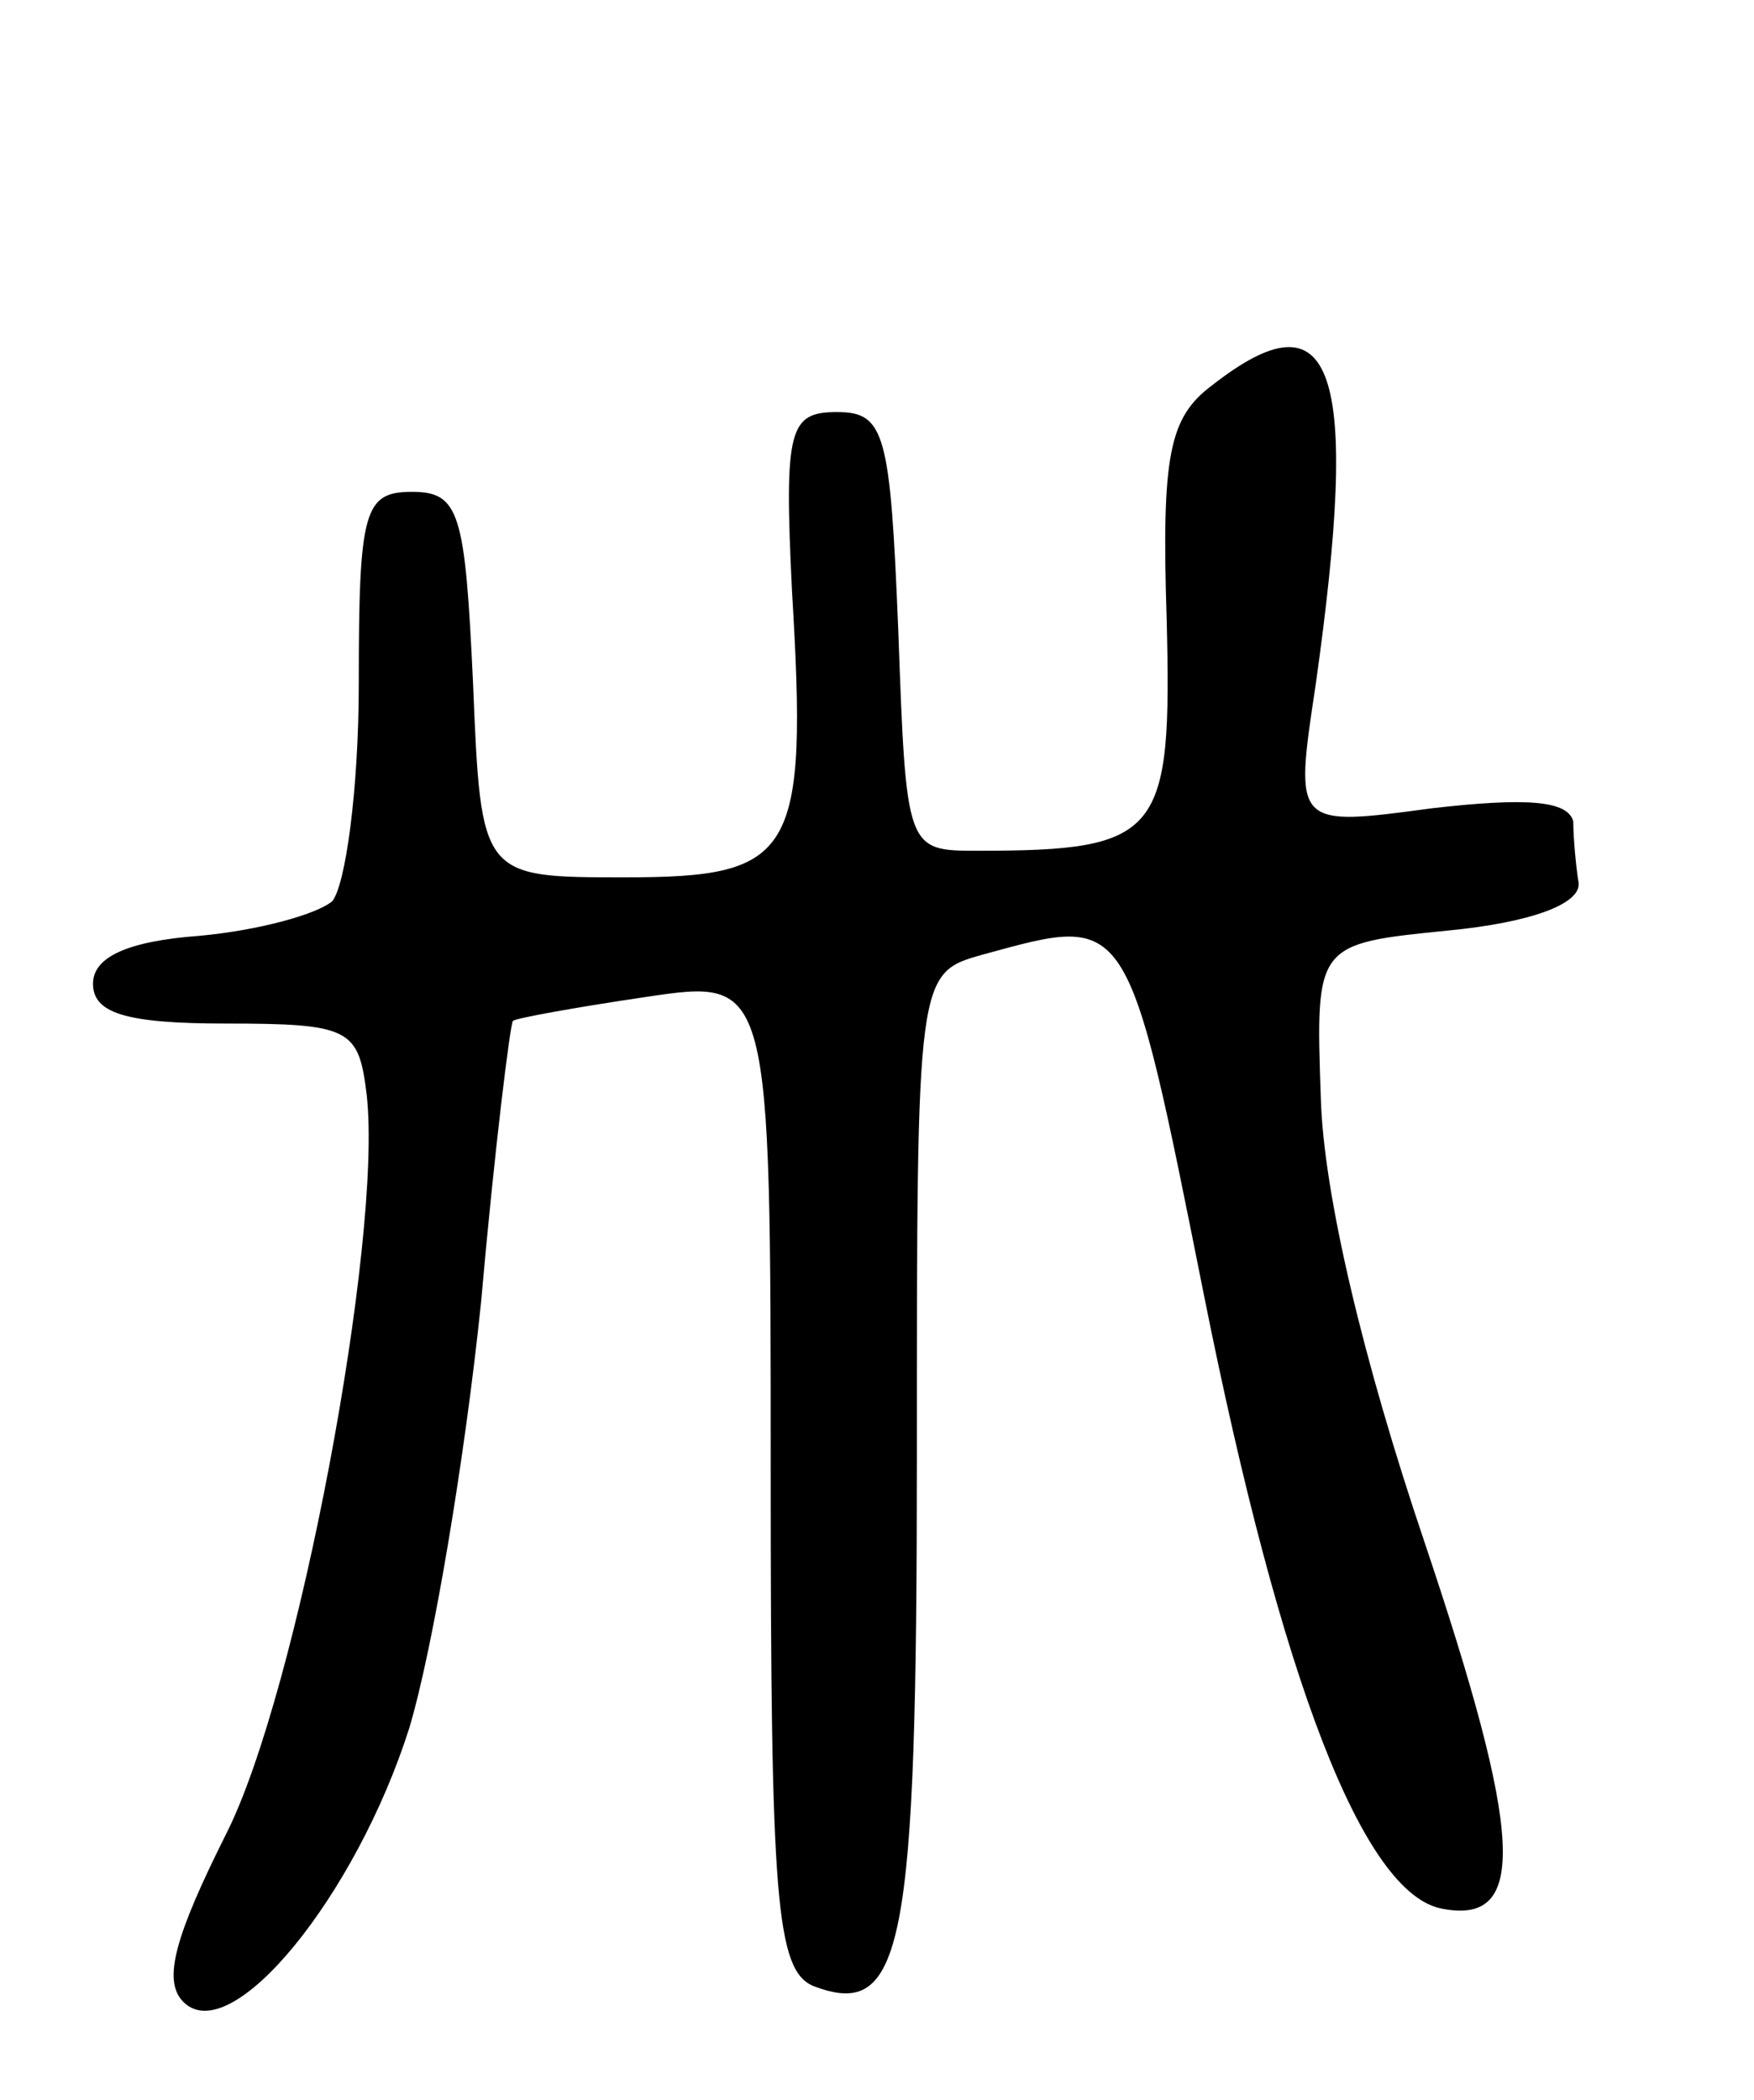 <svg version="1.0" xmlns="http://www.w3.org/2000/svg"
 width="66pt" height="79pt" viewBox="0 0 66 79"
 preserveAspectRatio="xMidYMid meet">
<g transform="translate(0,79) scale(0.1,-0.1)"
fill="#000000" stroke="none">
<path d="M456 645 c-16 -12 -19 -26 -17 -88 2 -81 -2 -87 -71 -87 -27 0 -27 0
-30 83 -3 74 -5 82 -23 82 -18 0 -20 -6 -17 -67 6 -100 1 -108 -63 -108 -54 0
-54 0 -57 73 -3 64 -5 72 -23 72 -18 0 -20 -7 -20 -72 0 -40 -5 -76 -10 -82
-6 -5 -28 -11 -50 -13 -27 -2 -40 -8 -40 -18 0 -11 12 -15 50 -15 47 0 50 -2
53 -27 6 -54 -26 -225 -53 -278 -19 -38 -24 -55 -16 -63 18 -18 65 40 85 103
9 30 21 102 27 160 5 57 11 105 12 106 1 1 23 5 50 9 47 7 47 7 47 -179 0
-160 2 -187 16 -193 34 -13 39 14 39 200 0 181 0 181 25 188 55 15 54 17 83
-128 29 -145 60 -226 90 -231 32 -6 30 28 -7 138 -23 68 -38 131 -39 167 -2
58 -2 58 48 63 31 3 50 10 49 18 -1 6 -2 17 -2 23 -2 8 -18 9 -53 5 -52 -7
-52 -7 -44 46 17 120 7 149 -39 113z"/>
</g>
</svg>
